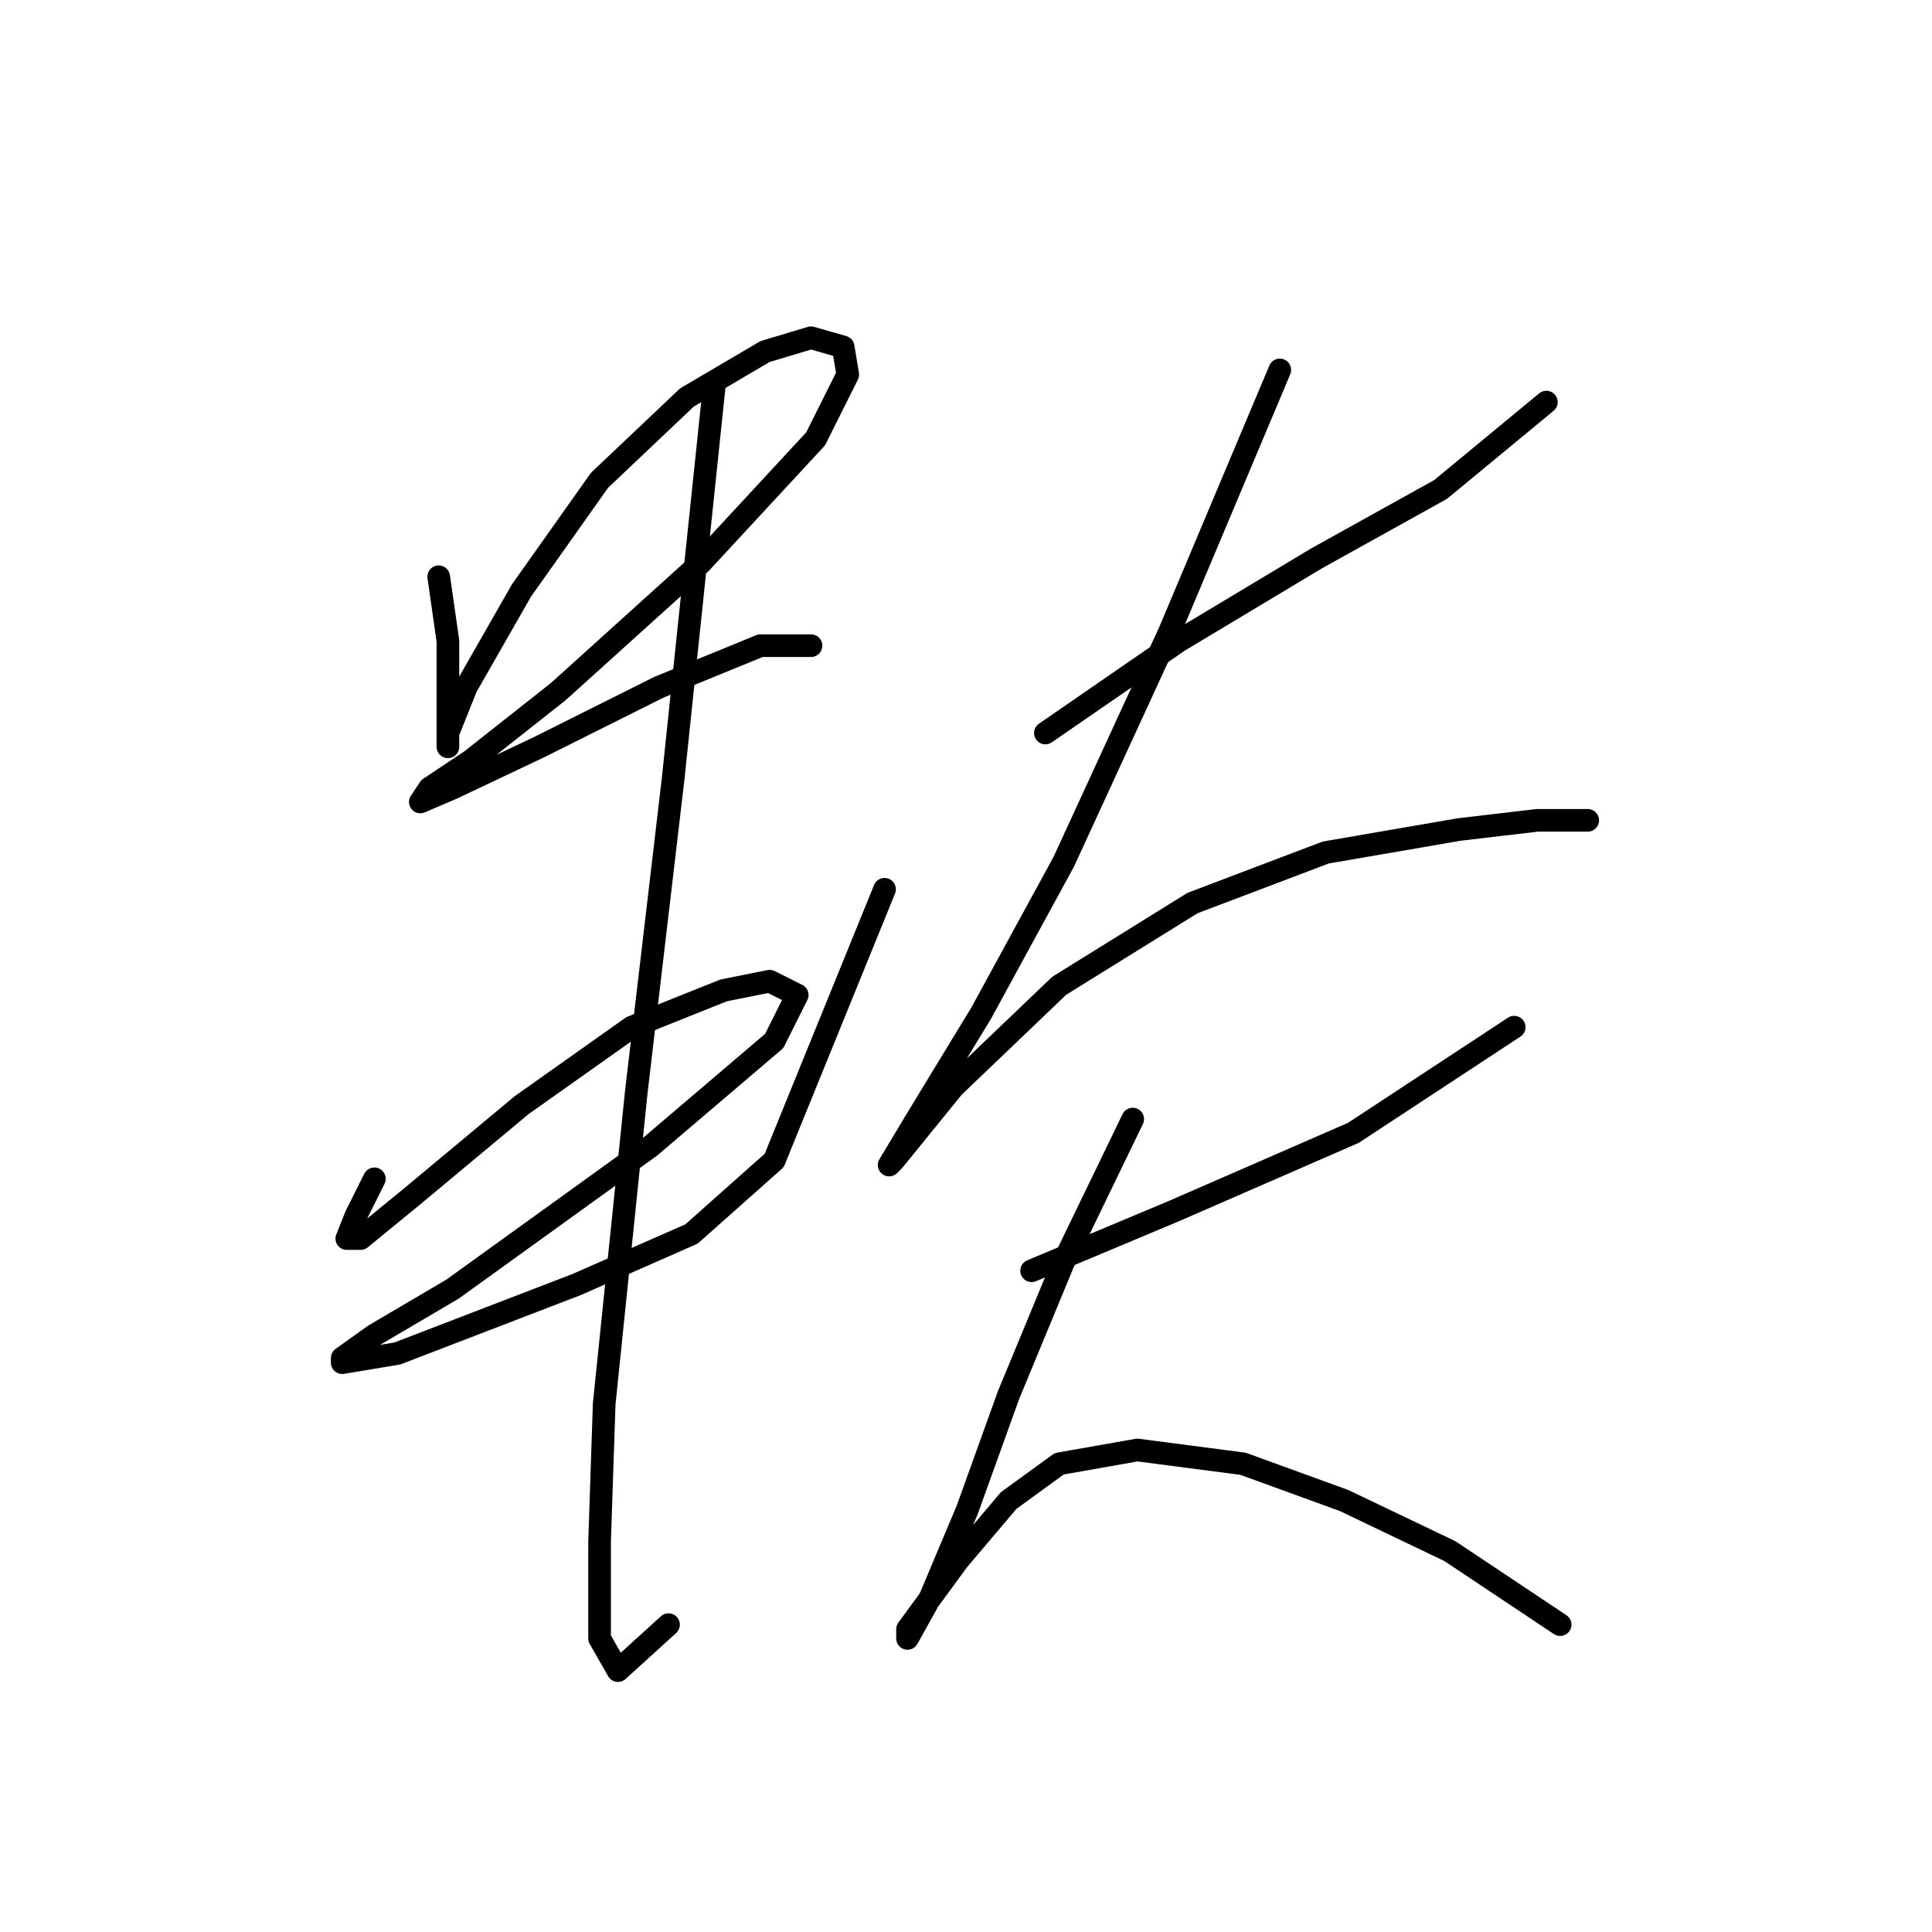 <?xml version="1.0" standalone="no"?>
    <svg width="256" height="256" xmlns="http://www.w3.org/2000/svg" version="1.1">
    <polyline stroke="black" stroke-width="3" stroke-linecap="round" fill="transparent" stroke-linejoin="round" points="58.133 76.422 59.351 84.948 59.351 92.256 59.351 97.128 59.351 98.955 59.351 97.128 61.787 91.038 69.095 78.249 79.448 63.633 91.019 52.671 101.372 46.581 107.462 44.754 111.725 45.972 112.334 49.626 108.071 58.152 92.846 74.595 73.967 91.647 62.396 100.782 56.915 104.436 55.697 106.263 59.96 104.436 71.531 98.955 87.365 91.038 100.763 85.557 107.462 85.557 107.462 85.557 " />
        <polyline stroke="black" stroke-width="3" stroke-linecap="round" fill="transparent" stroke-linejoin="round" points="49.607 156.201 47.171 161.073 45.953 164.118 47.78 164.118 54.479 158.637 69.095 146.457 83.711 136.104 95.891 131.232 101.981 130.014 105.635 131.841 102.59 137.931 86.147 151.938 59.96 170.817 49.607 176.907 45.344 179.952 45.344 180.561 52.652 179.343 76.403 170.208 91.628 163.509 102.59 153.765 117.206 117.834 117.206 117.834 " />
        <polyline stroke="black" stroke-width="3" stroke-linecap="round" fill="transparent" stroke-linejoin="round" points="94.673 50.844 89.192 103.218 84.32 144.63 80.057 186.041 79.448 204.311 79.448 217.1 81.884 221.363 88.583 215.273 88.583 215.273 " />
        <polyline stroke="black" stroke-width="3" stroke-linecap="round" fill="transparent" stroke-linejoin="round" points="138.521 97.128 156.182 84.948 174.452 73.986 190.894 64.851 204.901 53.28 204.901 53.28 " />
        <polyline stroke="black" stroke-width="3" stroke-linecap="round" fill="transparent" stroke-linejoin="round" points="169.58 49.017 154.964 83.73 140.957 114.18 129.995 134.277 121.469 148.284 117.815 154.374 118.424 153.765 126.341 144.021 140.348 130.623 158.009 119.661 175.669 112.962 193.33 109.917 203.683 108.699 210.382 108.699 210.382 108.699 " />
        <polyline stroke="black" stroke-width="3" stroke-linecap="round" fill="transparent" stroke-linejoin="round" points="136.694 168.381 155.573 160.464 179.323 150.111 200.638 136.104 200.638 136.104 " />
        <polyline stroke="black" stroke-width="3" stroke-linecap="round" fill="transparent" stroke-linejoin="round" points="150.092 148.284 140.957 167.163 133.649 184.823 128.168 200.048 123.296 211.619 120.251 217.1 120.251 215.882 126.95 206.747 133.649 198.83 140.348 193.958 150.701 192.131 164.708 193.958 178.105 198.83 192.112 205.529 206.728 215.273 206.728 215.273 " />
        </svg>